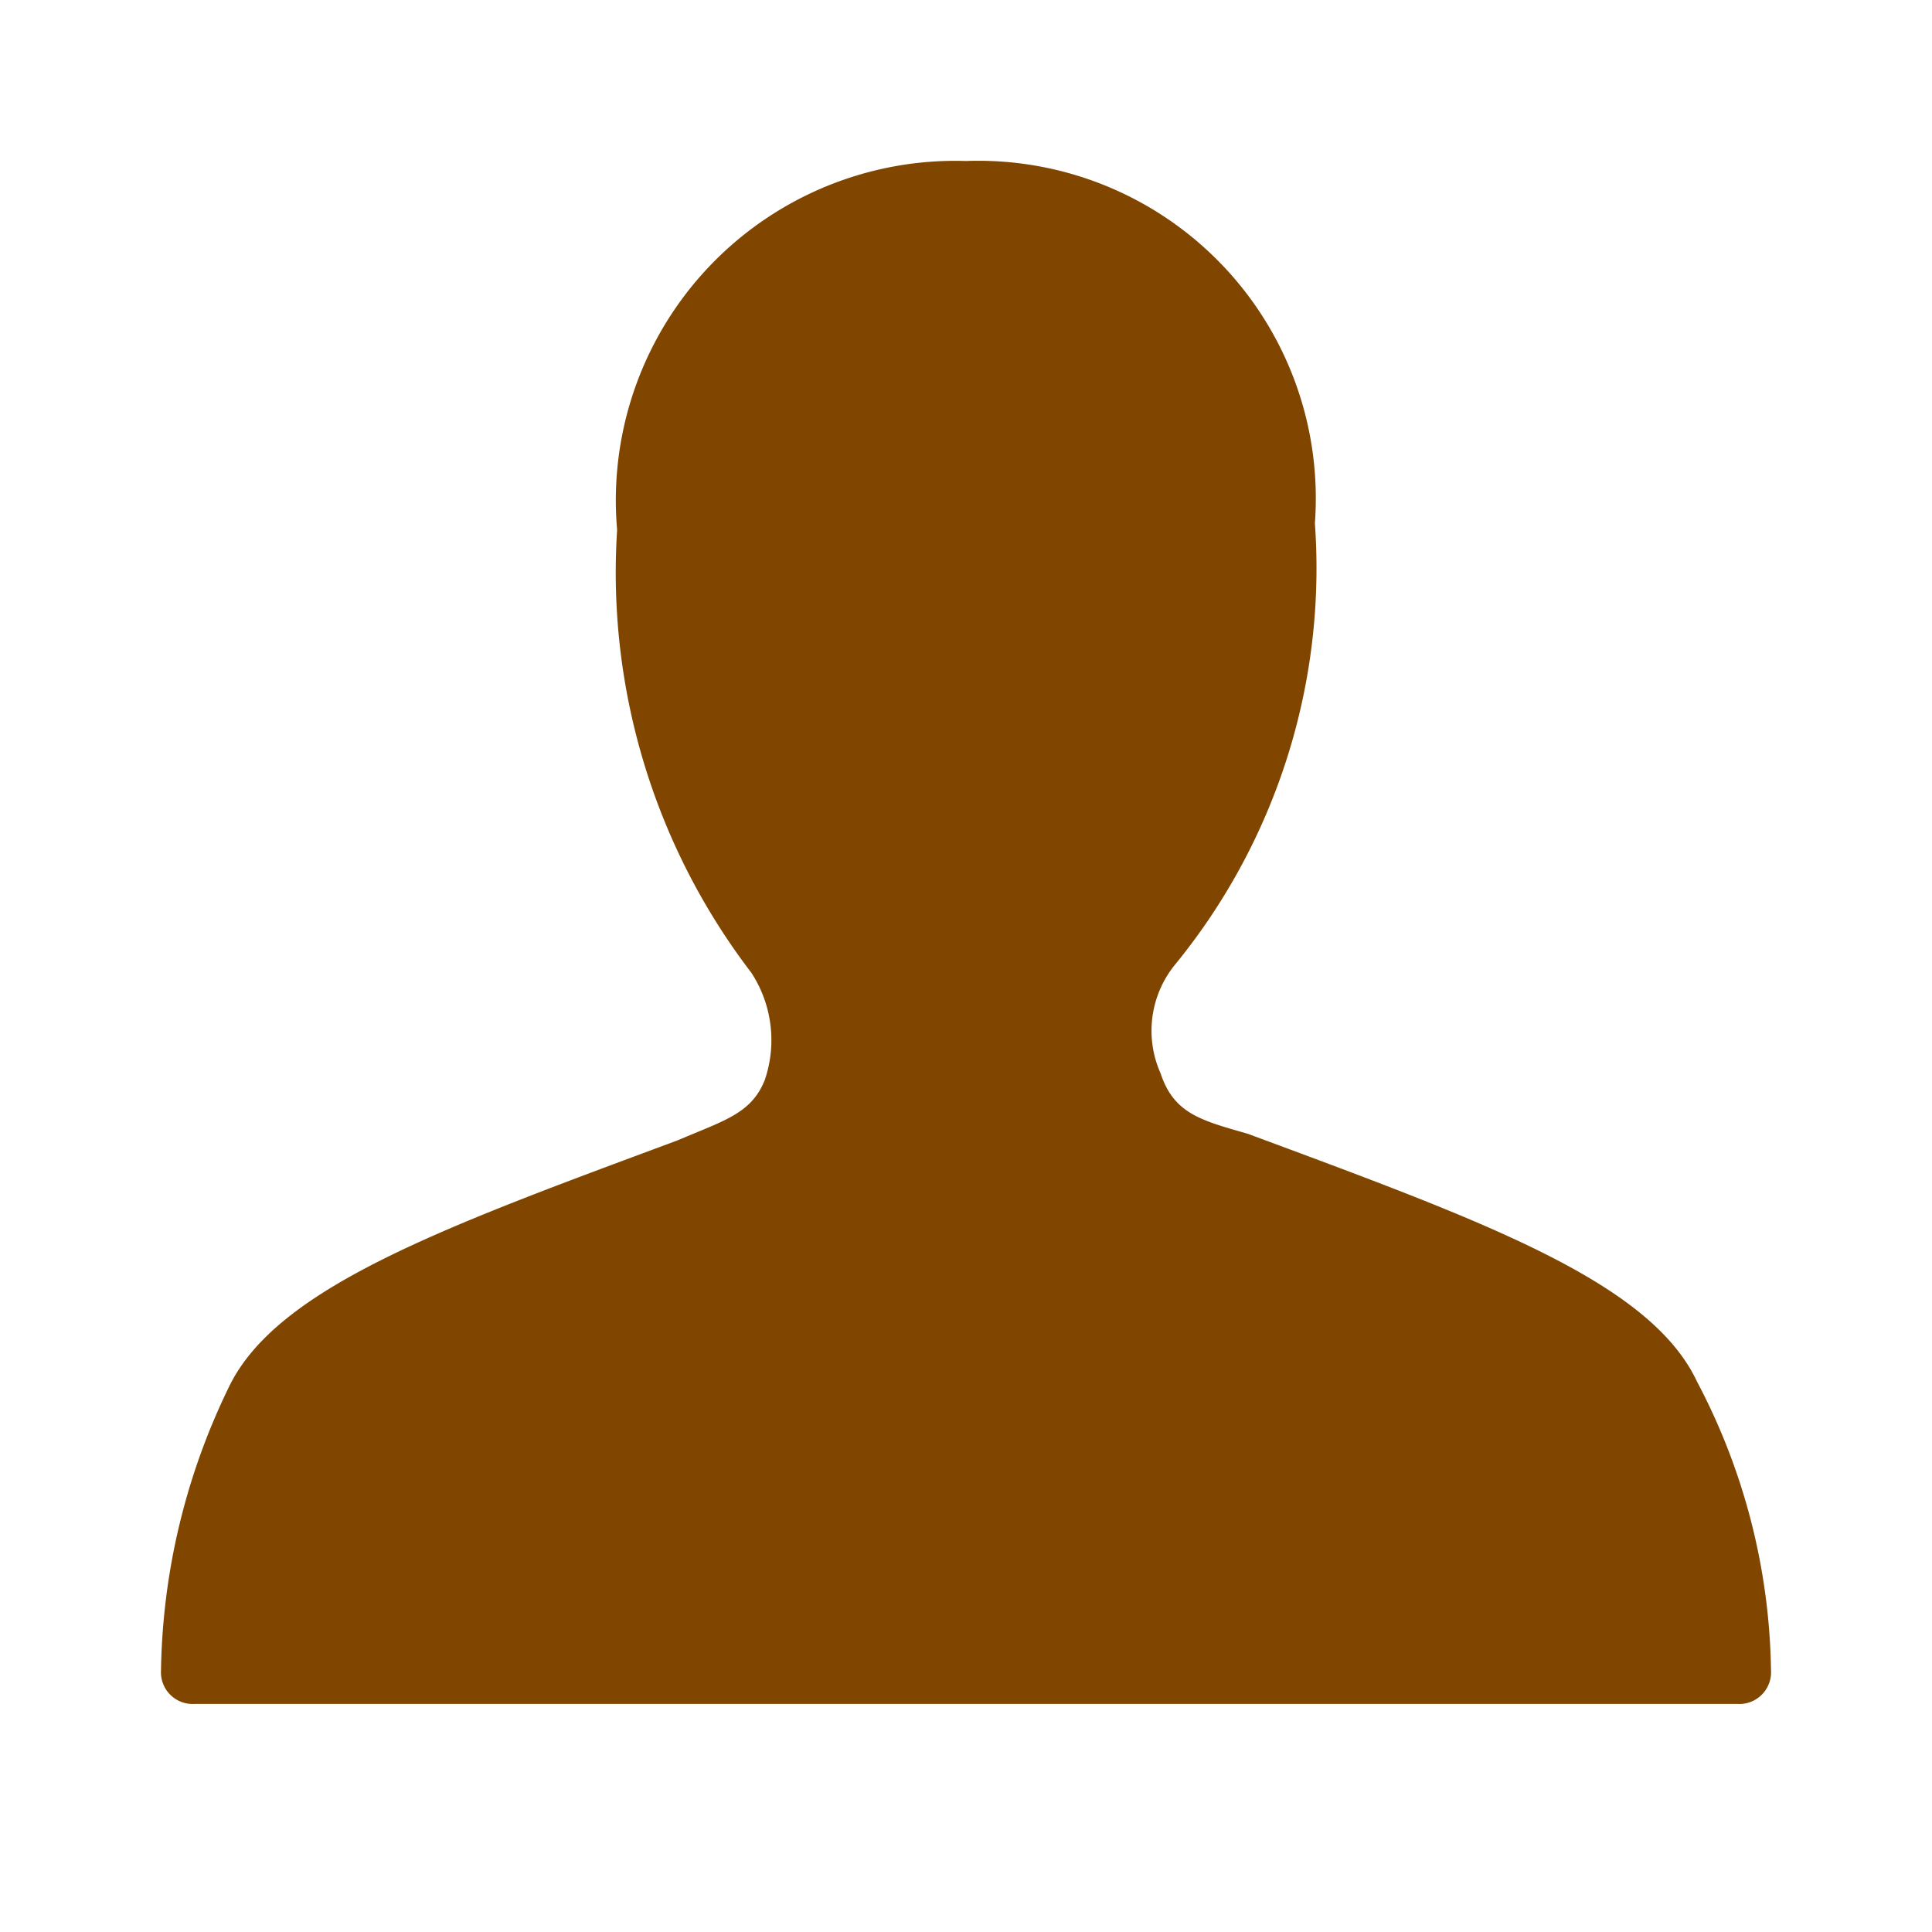 <svg id="_24x24-Passenger" data-name="24x24-Passenger" xmlns="http://www.w3.org/2000/svg" width="24" height="24" viewBox="0 0 24 24">
  <rect id="Frame24" width="24" height="24" fill="#fff" opacity="0"/>
  <path id="passenger" d="M21.083,17.577c-.583-1.25-2.667-2-5.583-3.083-.583-.167-.917-.25-1.083-.751a1.3,1.3,0,0,1,.166-1.333,7.78,7.78,0,0,0,1.751-5.5A4.193,4.193,0,0,0,12,2.41,4.218,4.218,0,0,0,7.666,6.993a8.182,8.182,0,0,0,1.667,5.5A1.532,1.532,0,0,1,9.5,13.827c-.167.417-.5.5-1.083.749-2.917,1.084-5,1.834-5.583,3.084A8.313,8.313,0,0,0,2,21.16a.394.394,0,0,0,.417.417H21.583A.394.394,0,0,0,22,21.16a7.9,7.9,0,0,0-.917-3.583" transform="translate(0 -0.41)" fill="#804600"/>
<style type="text/css" media="screen">path{vector-effect:non-scaling-stroke}</style></svg>
